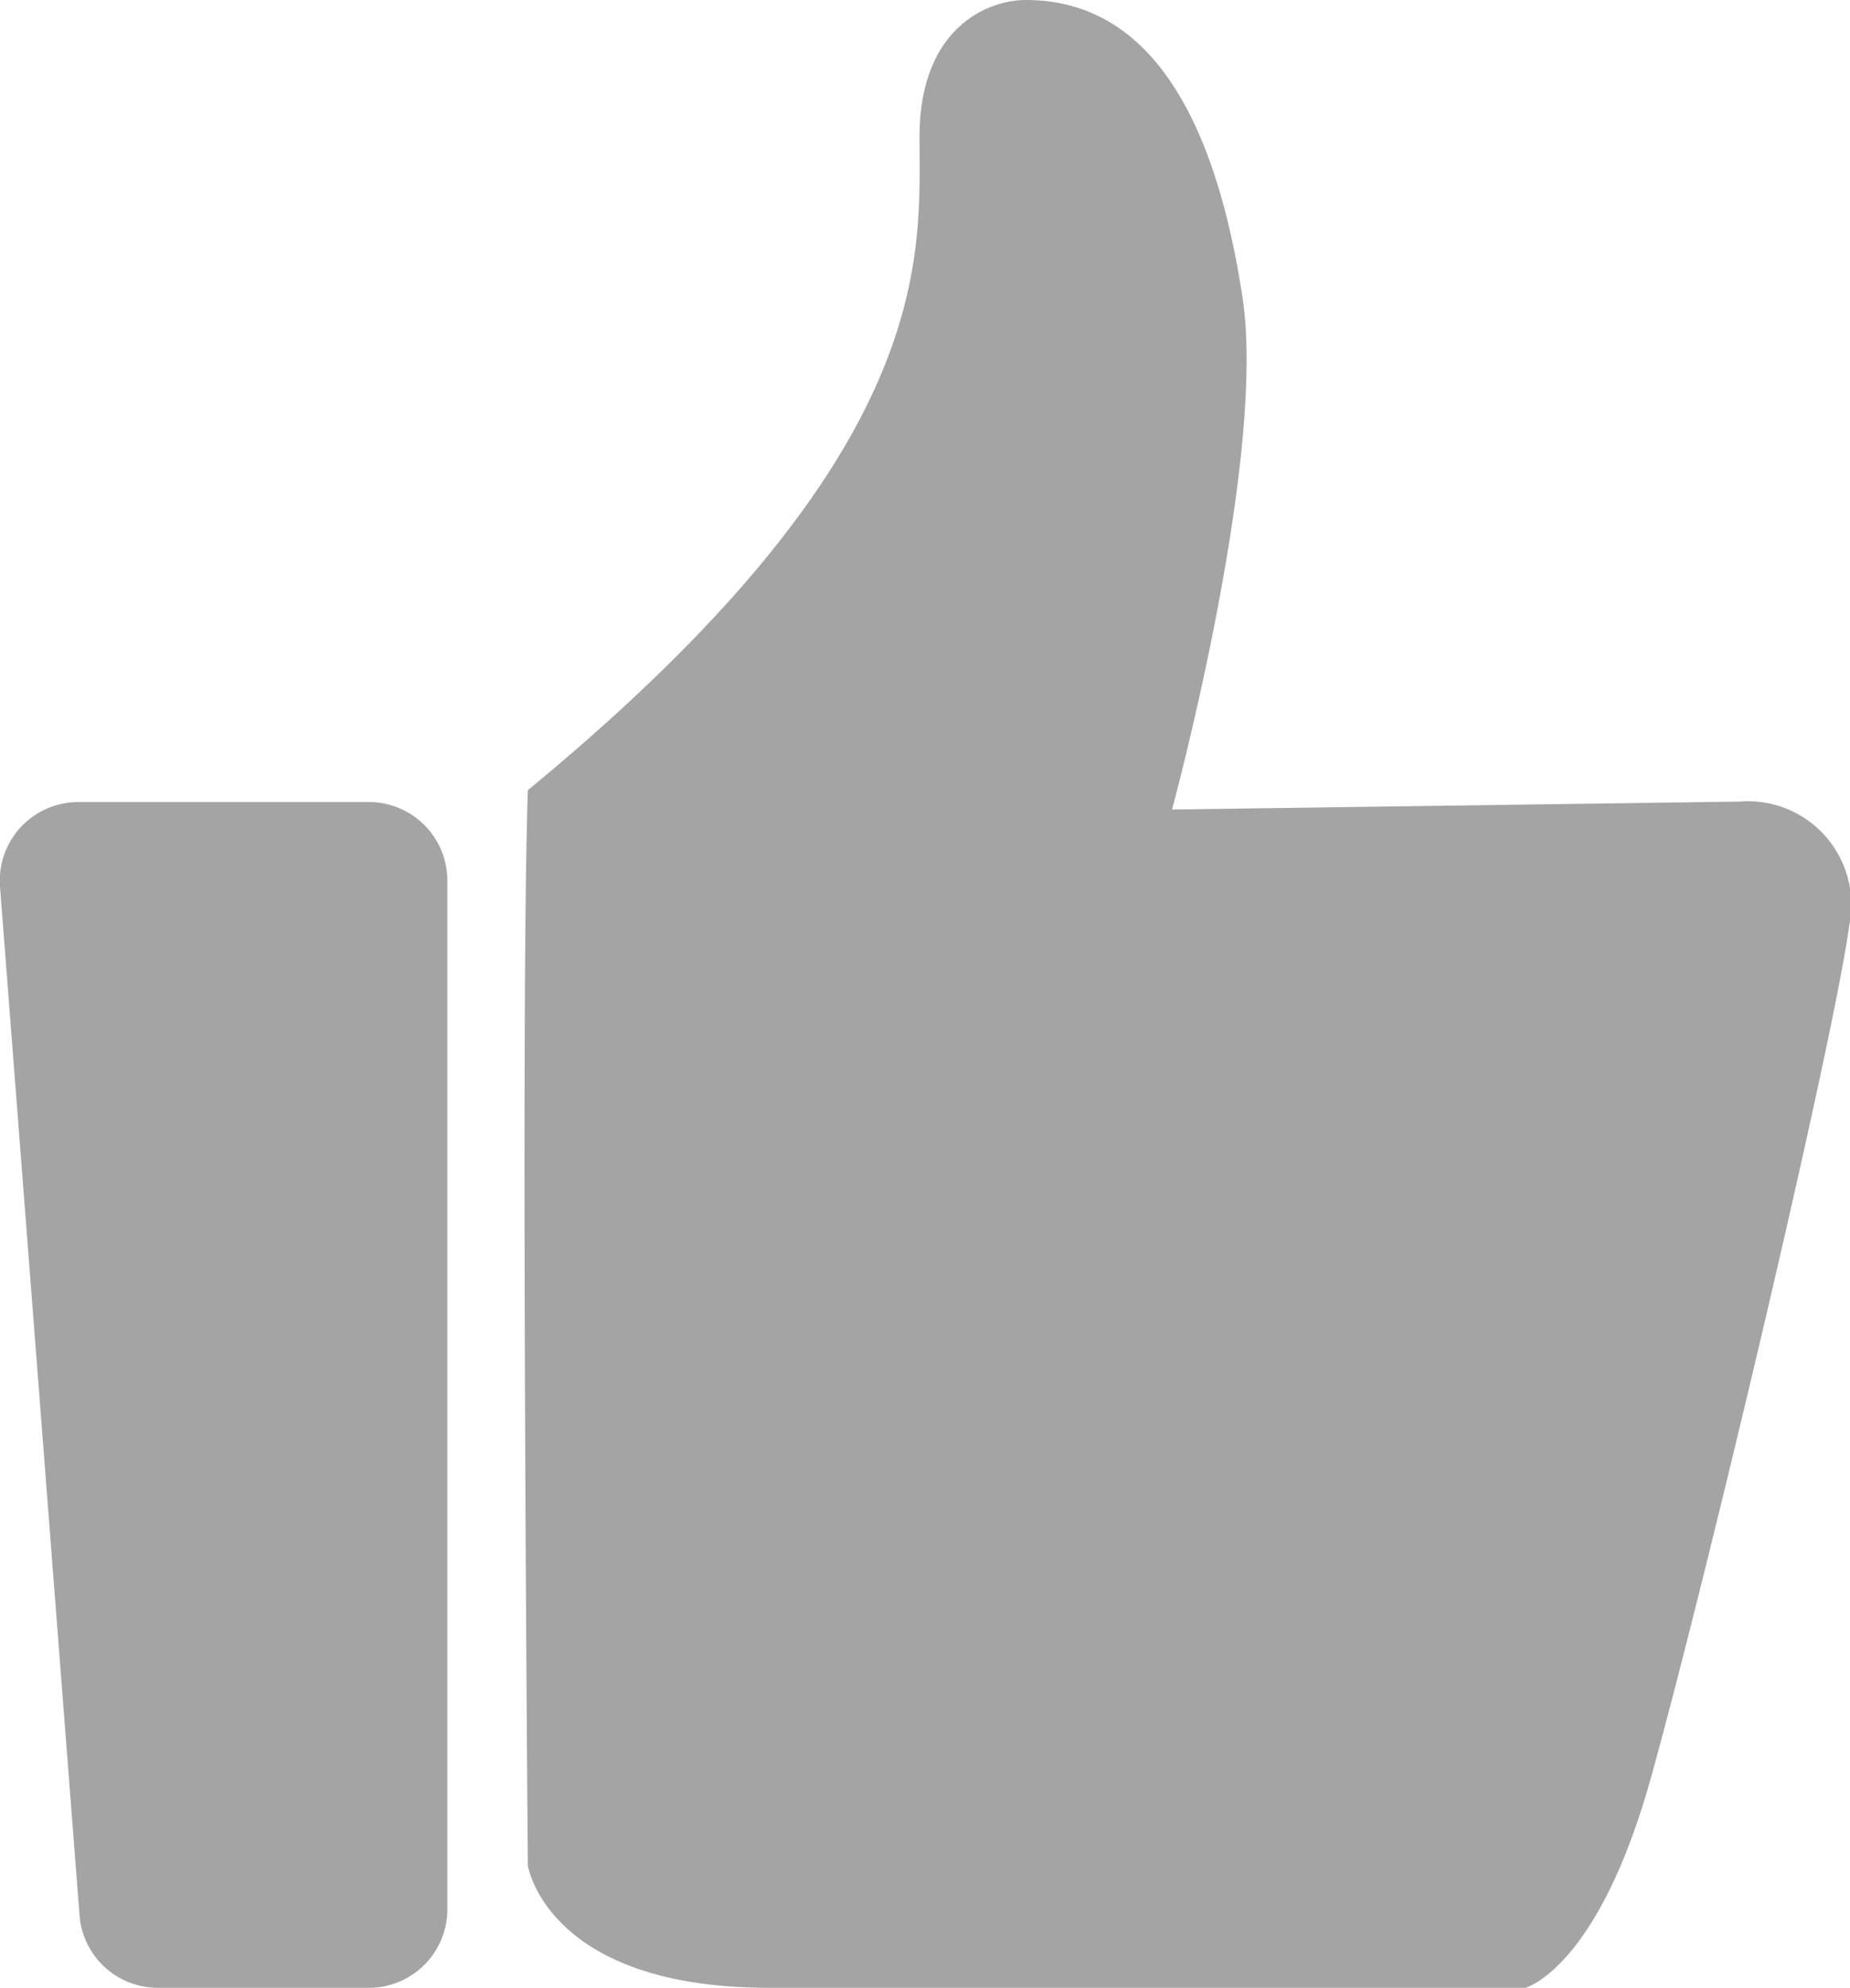 <svg xmlns="http://www.w3.org/2000/svg" viewBox="0 0 37.22 40"><defs><style>.cls-1{fill:#a4a4a4;}</style></defs><title>点赞</title><g id="图层_2" data-name="图层 2"><g id="图层_1-2" data-name="图层 1"><path class="cls-1" d="M7.47,40H3.17A1.58,1.58,0,0,1,1.6,38.54L0,17.84a1.58,1.58,0,0,1,1.57-1.7h5.9A1.58,1.58,0,0,1,9,17.71v20.7A1.58,1.58,0,0,1,7.47,40Z"/><path class="cls-1" d="M23.58,16.29S25.49,9.25,25,6s-1.68-6-4.36-6c-.8,0-2.14.59-2.14,2.75,0,2.44.38,6.35-7.88,13.15-.15,4.28,0,21.64,0,21.64S11,40,15.47,40H30.69s1.45-.38,2.52-4.21,3.67-14.76,4-17.2A2.08,2.08,0,0,0,35,16.13Z"/></g></g></svg>